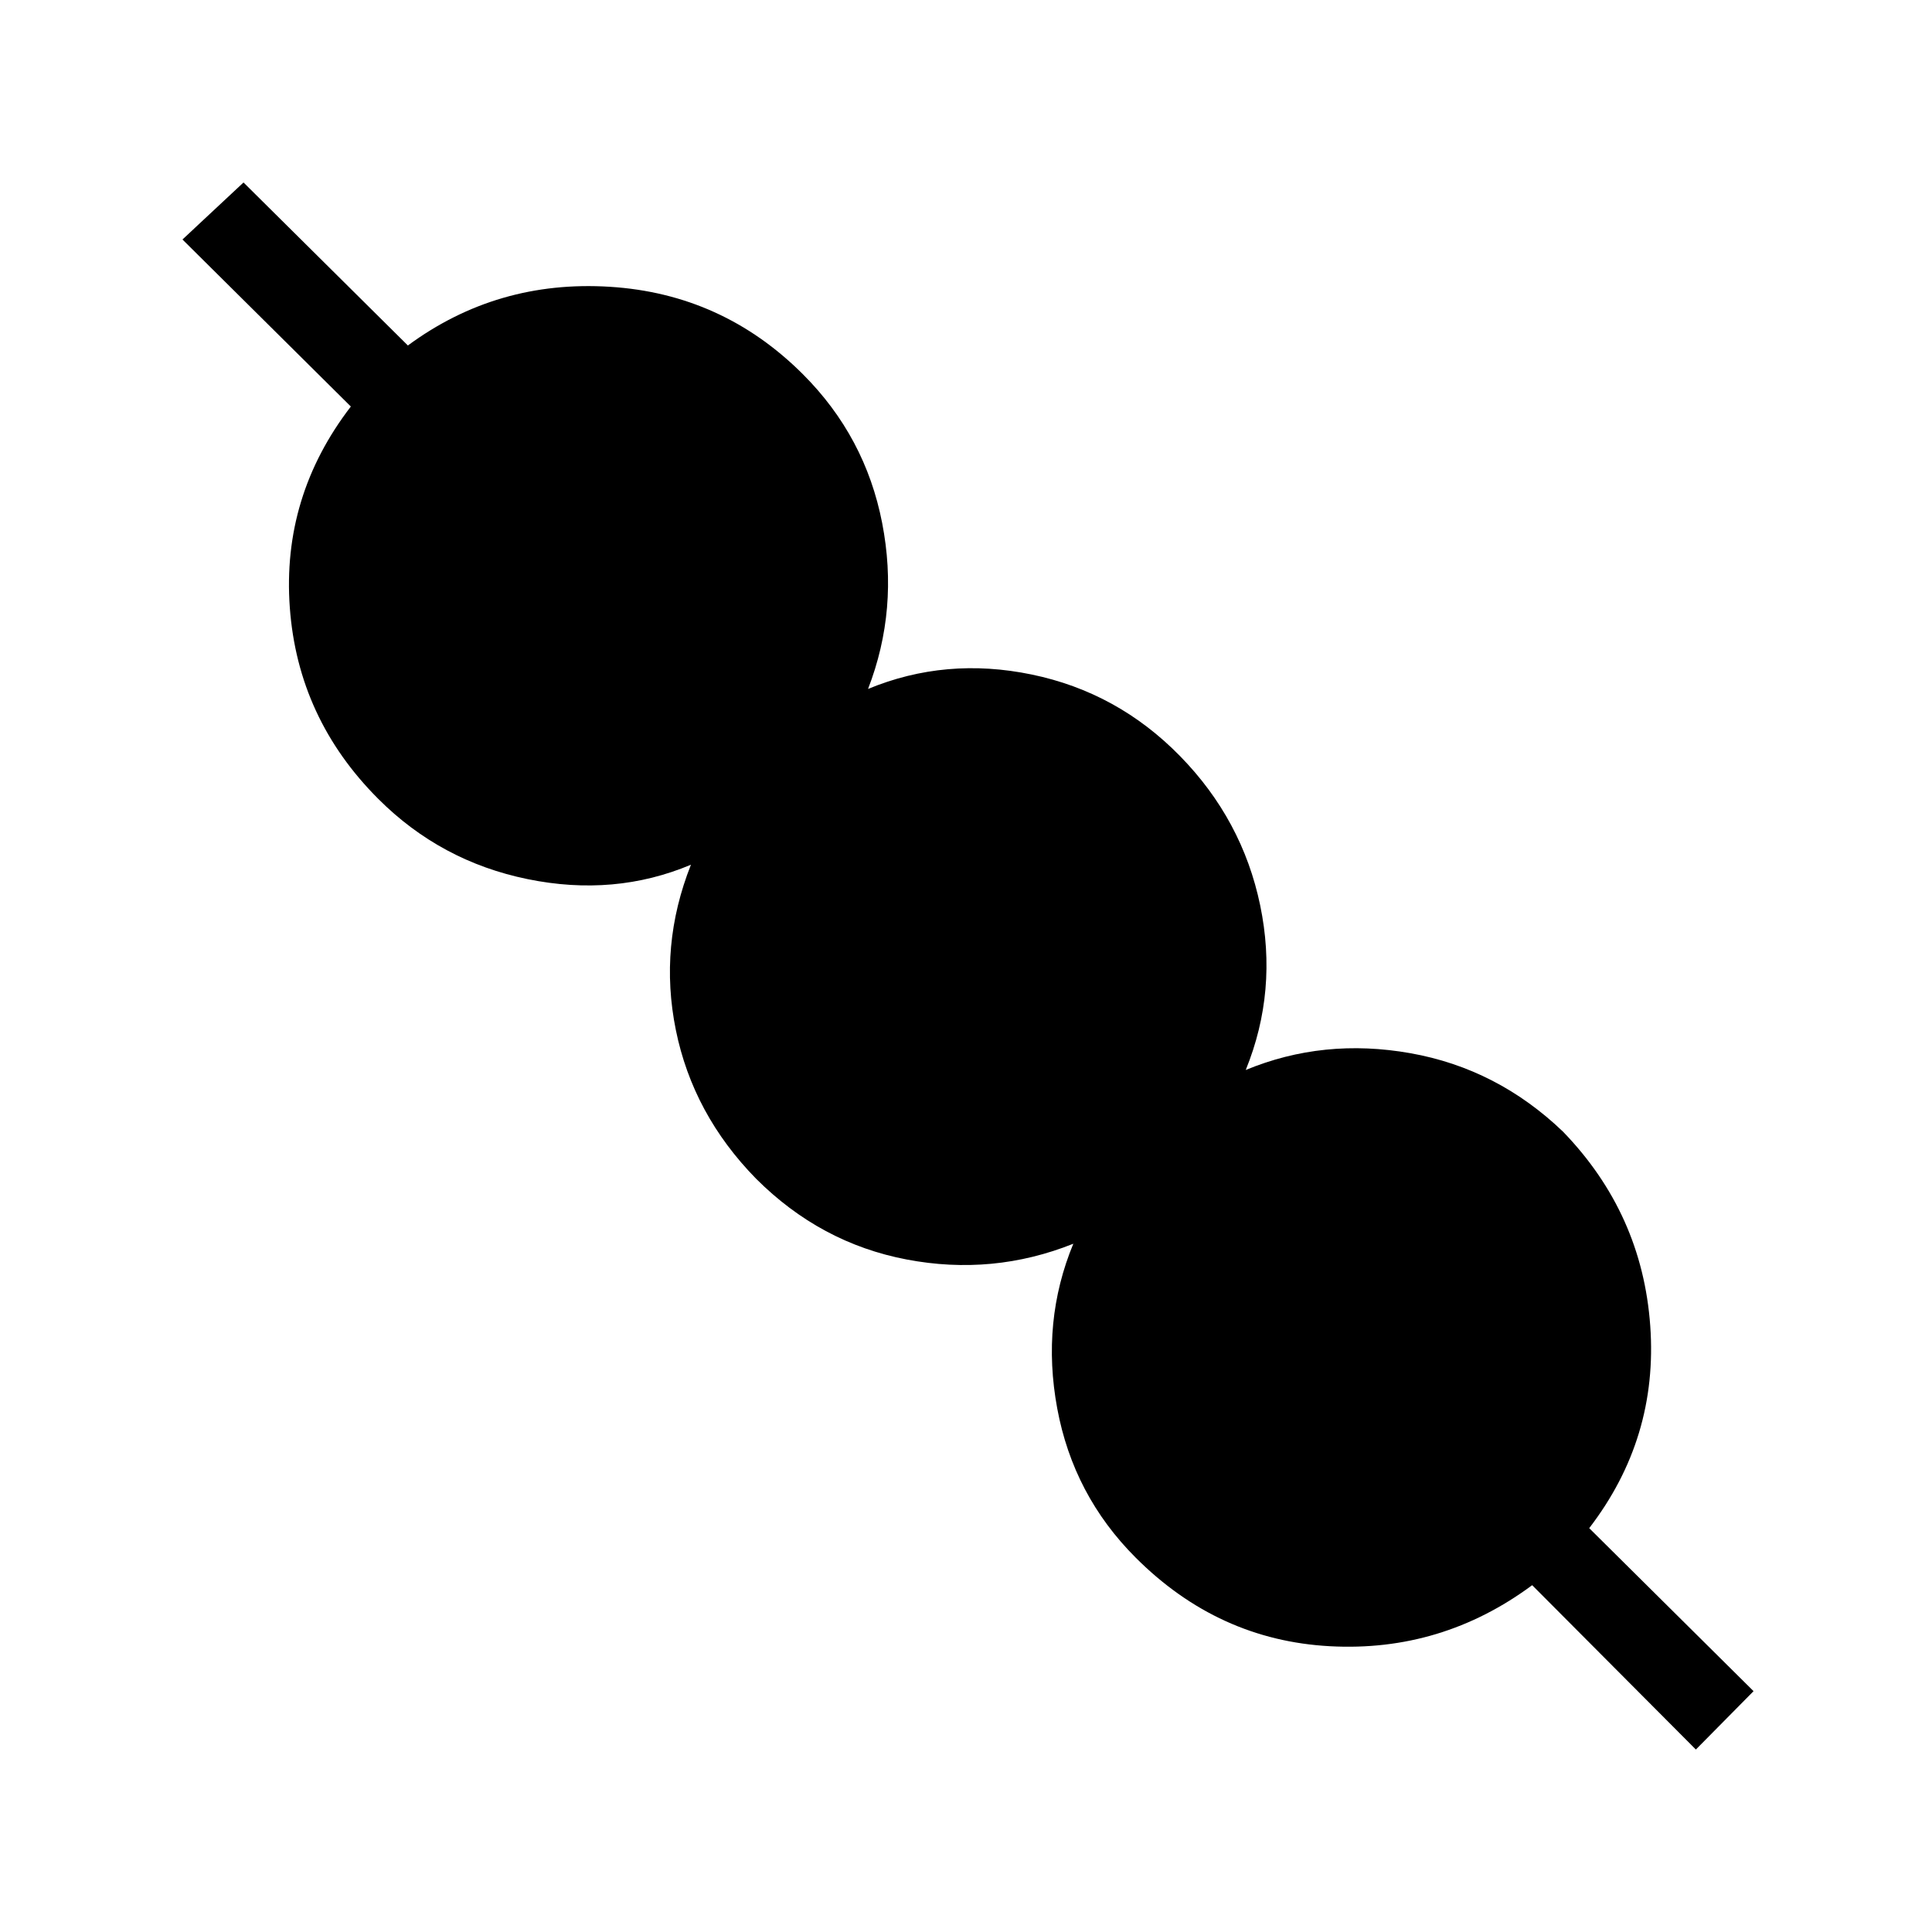 <svg xmlns="http://www.w3.org/2000/svg" height="40" viewBox="0 -960 960 960" width="40"><path d="m842.67-90.67-81.34-81.66q-45 33.33-100.5 30.33t-96.5-44q-31-31-39-74.17-8-43.16 8-81.83-40 16-82.83 7.83-42.83-8.16-74.83-40.16-31.34-32-39.84-73.84-8.5-41.83 7.5-82.16-38 16-81.16 7.16Q219-532 188-563q-40-40-44-95.17-4-55.16 30.33-99.83l-83.66-83L121-869.33l81.67 81Q247-821 303-817.5t96 43.5q31 31 39.33 73.83 8.34 42.84-7 82.5 38.67-16 81.34-7.16 42.66 8.83 73.66 40.5 31 31.66 39.84 74.16 8.83 42.5-7.17 81.84 38.67-16 81.83-8.34 43.17 7.67 75.84 39Q816-357 820-301.17q4 55.84-30.33 100.5l81.66 81-28.66 29Z"/></svg>